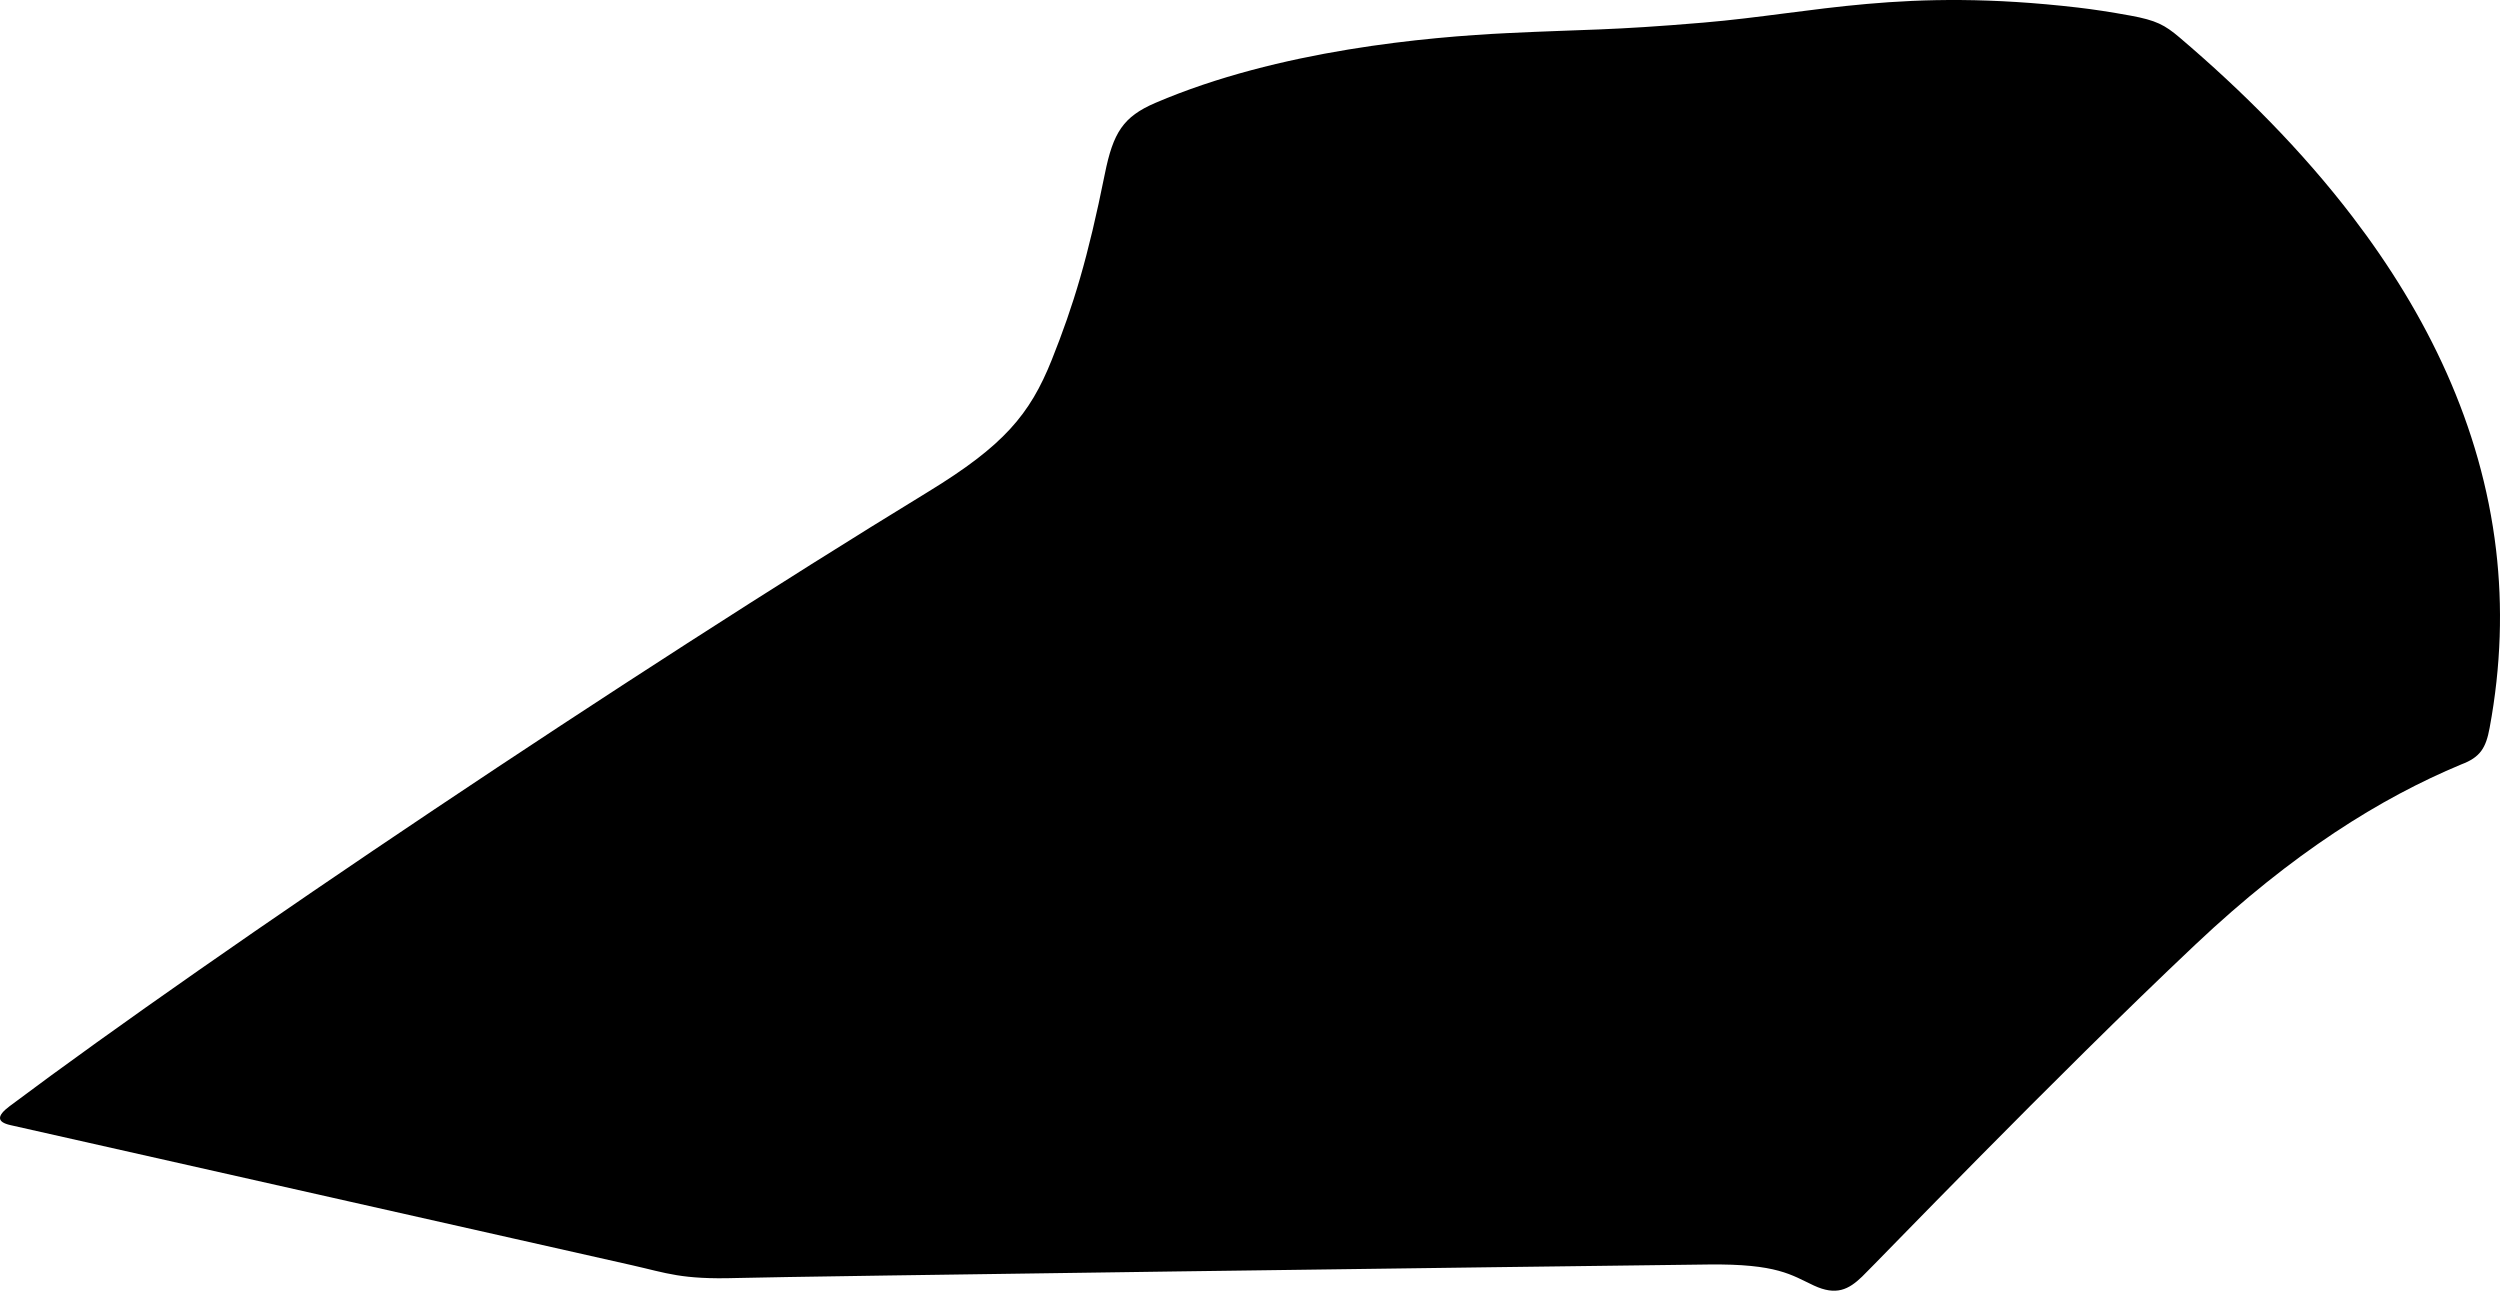 <?xml version="1.0" encoding="utf-8"?>
<!-- Generator: Adobe Illustrator 16.0.0, SVG Export Plug-In . SVG Version: 6.00 Build 0)  -->
<!DOCTYPE svg PUBLIC "-//W3C//DTD SVG 1.1//EN" "http://www.w3.org/Graphics/SVG/1.1/DTD/svg11.dtd">
<svg version="1.1" id="Layer_1" xmlns="http://www.w3.org/2000/svg" xmlns:xlink="http://www.w3.org/1999/xlink" x="0px" y="0px"
	 width="1555.219px" height="802.951px" viewBox="0 0 1555.219 802.951" enable-background="new 0 0 1555.219 802.951"
	 xml:space="preserve">
<path d="M1463.512,134.895c-31.479-41.221-68.721-78.486-107.75-111.677c-9.09-7.683-14.389-10.57-30.479-13.516
	c-12.382-2.266-23.364-3.921-32.548-4.987c-108.875-12.638-163.787,3.484-232.966,9.344c-58.837,4.983-72.865,4.14-122.021,6.533
	c-49.151,2.393-142.075,10.432-218.995,43.41c-19.979,8.565-26.271,18.451-31.448,44.188c-10.466,52-19.436,81.663-33.03,115.707
	c-13.6,34.044-29.96,53.373-76.926,82.066C391.448,419.54,134.748,591.721,6.011,688.122c-8.197,6.139-7.982,9.9,0.481,11.801
	c19.688,4.42,363.822,82.01,386.642,87.154c21.812,4.92,30.762,8.963,64.877,7.963c34.118-1,498.228-7.152,604.688-8.412
	c43.105-0.508,51.675,6.566,65.657,13.074c13.982,6.506,21.668,2.508,30.006-5.504c8.337-8.02,119.062-123.283,207.379-206.615
	c60.535-57.119,115.168-91.121,165.378-112.045c11.911-4.441,15.354-10.371,17.646-22.74c7.173-38.683,8.146-75.566,4.011-110.714
	C1543.654,264.643,1509.82,195.533,1463.512,134.895z"/>
</svg>
